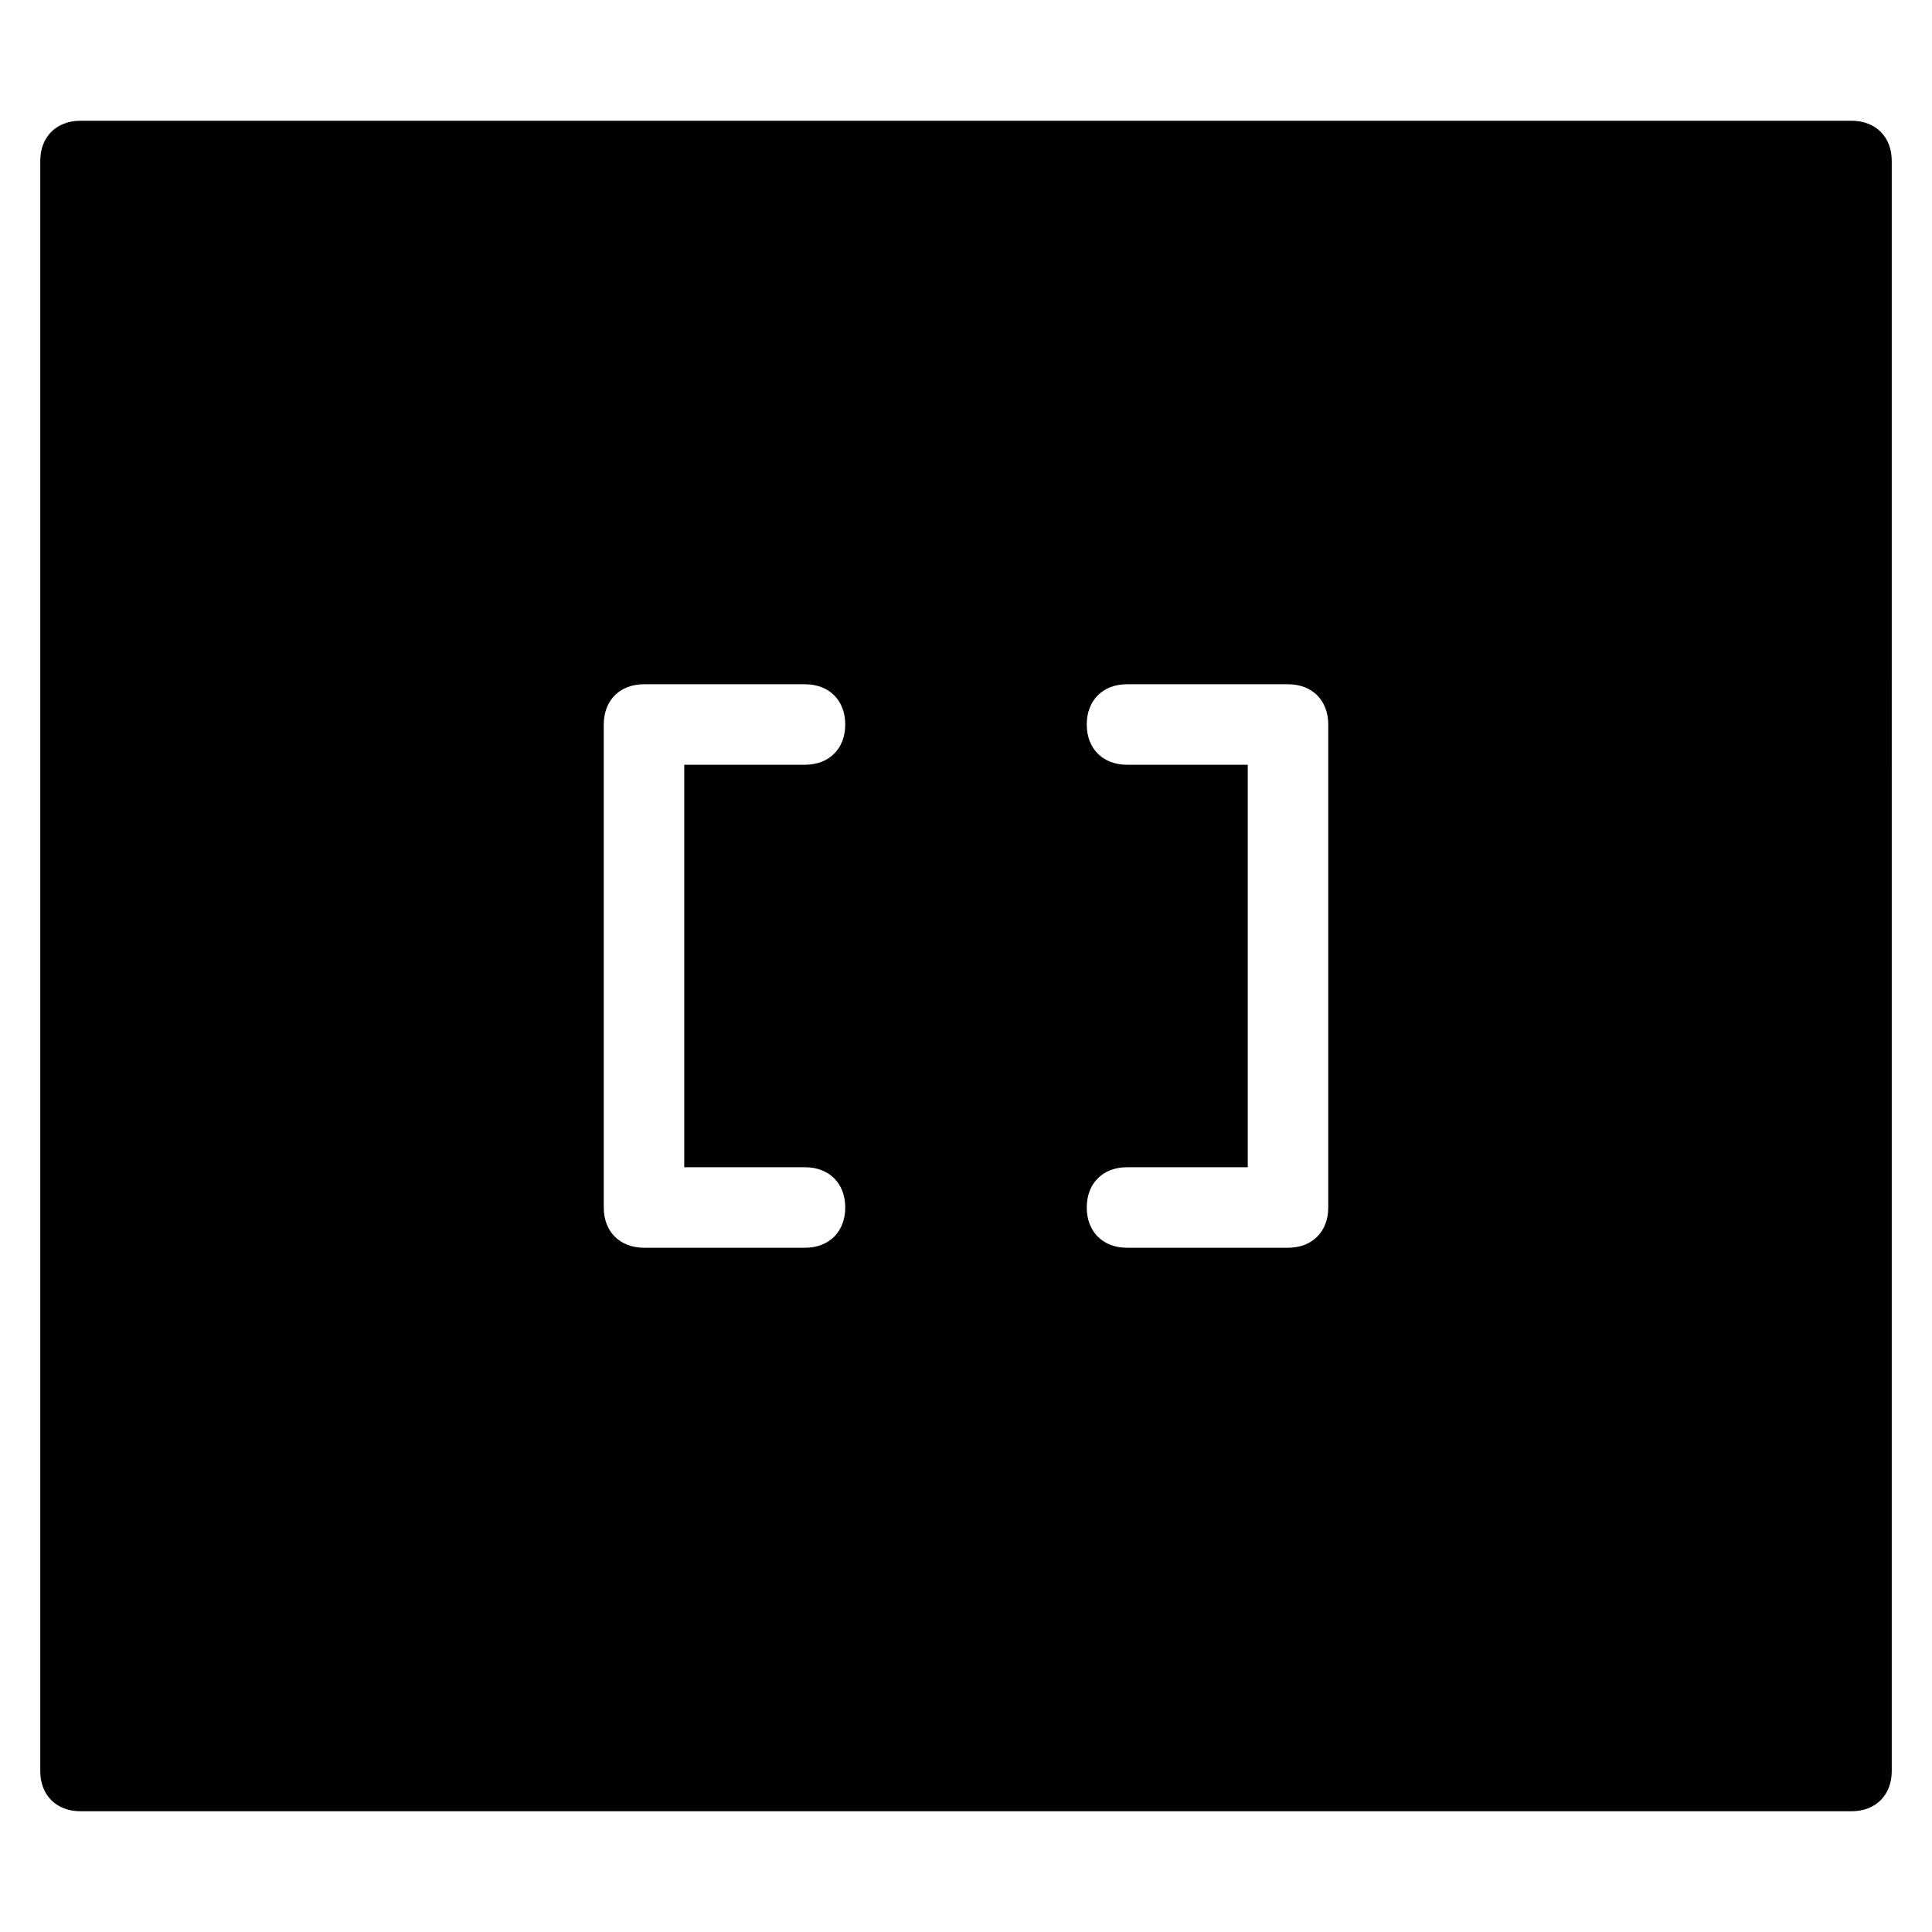 <?xml version="1.0" encoding="utf-8"?>
<!-- Generator: Adobe Illustrator 19.1.0, SVG Export Plug-In . SVG Version: 6.00 Build 0)  -->
<!DOCTYPE svg PUBLIC "-//W3C//DTD SVG 1.1//EN" "http://www.w3.org/Graphics/SVG/1.1/DTD/svg11.dtd">
<svg version="1.1" id="Layer_1" xmlns="http://www.w3.org/2000/svg" xmlns:xlink="http://www.w3.org/1999/xlink" x="0px" y="0px"
	 width="48px" height="48px" viewBox="0 0 48 48" enable-background="new 0 0 48 48" xml:space="preserve">
<path d="M46,3H2C1.4,3,1,3.4,1,4v40c0,0.6,0.4,1,1,1h44c0.6,0,1-0.4,1-1V4C47,3.4,46.6,3,46,3z M20,29c0.6,0,1,0.4,1,1s-0.4,1-1,1
	h-4c-0.6,0-1-0.4-1-1V18c0-0.6,0.4-1,1-1h4c0.6,0,1,0.4,1,1s-0.4,1-1,1h-3v10H20z M33,30c0,0.6-0.4,1-1,1h-4c-0.6,0-1-0.4-1-1
	s0.4-1,1-1h3V19h-3c-0.6,0-1-0.4-1-1s0.4-1,1-1h4c0.6,0,1,0.4,1,1V30z"/>
</svg>
